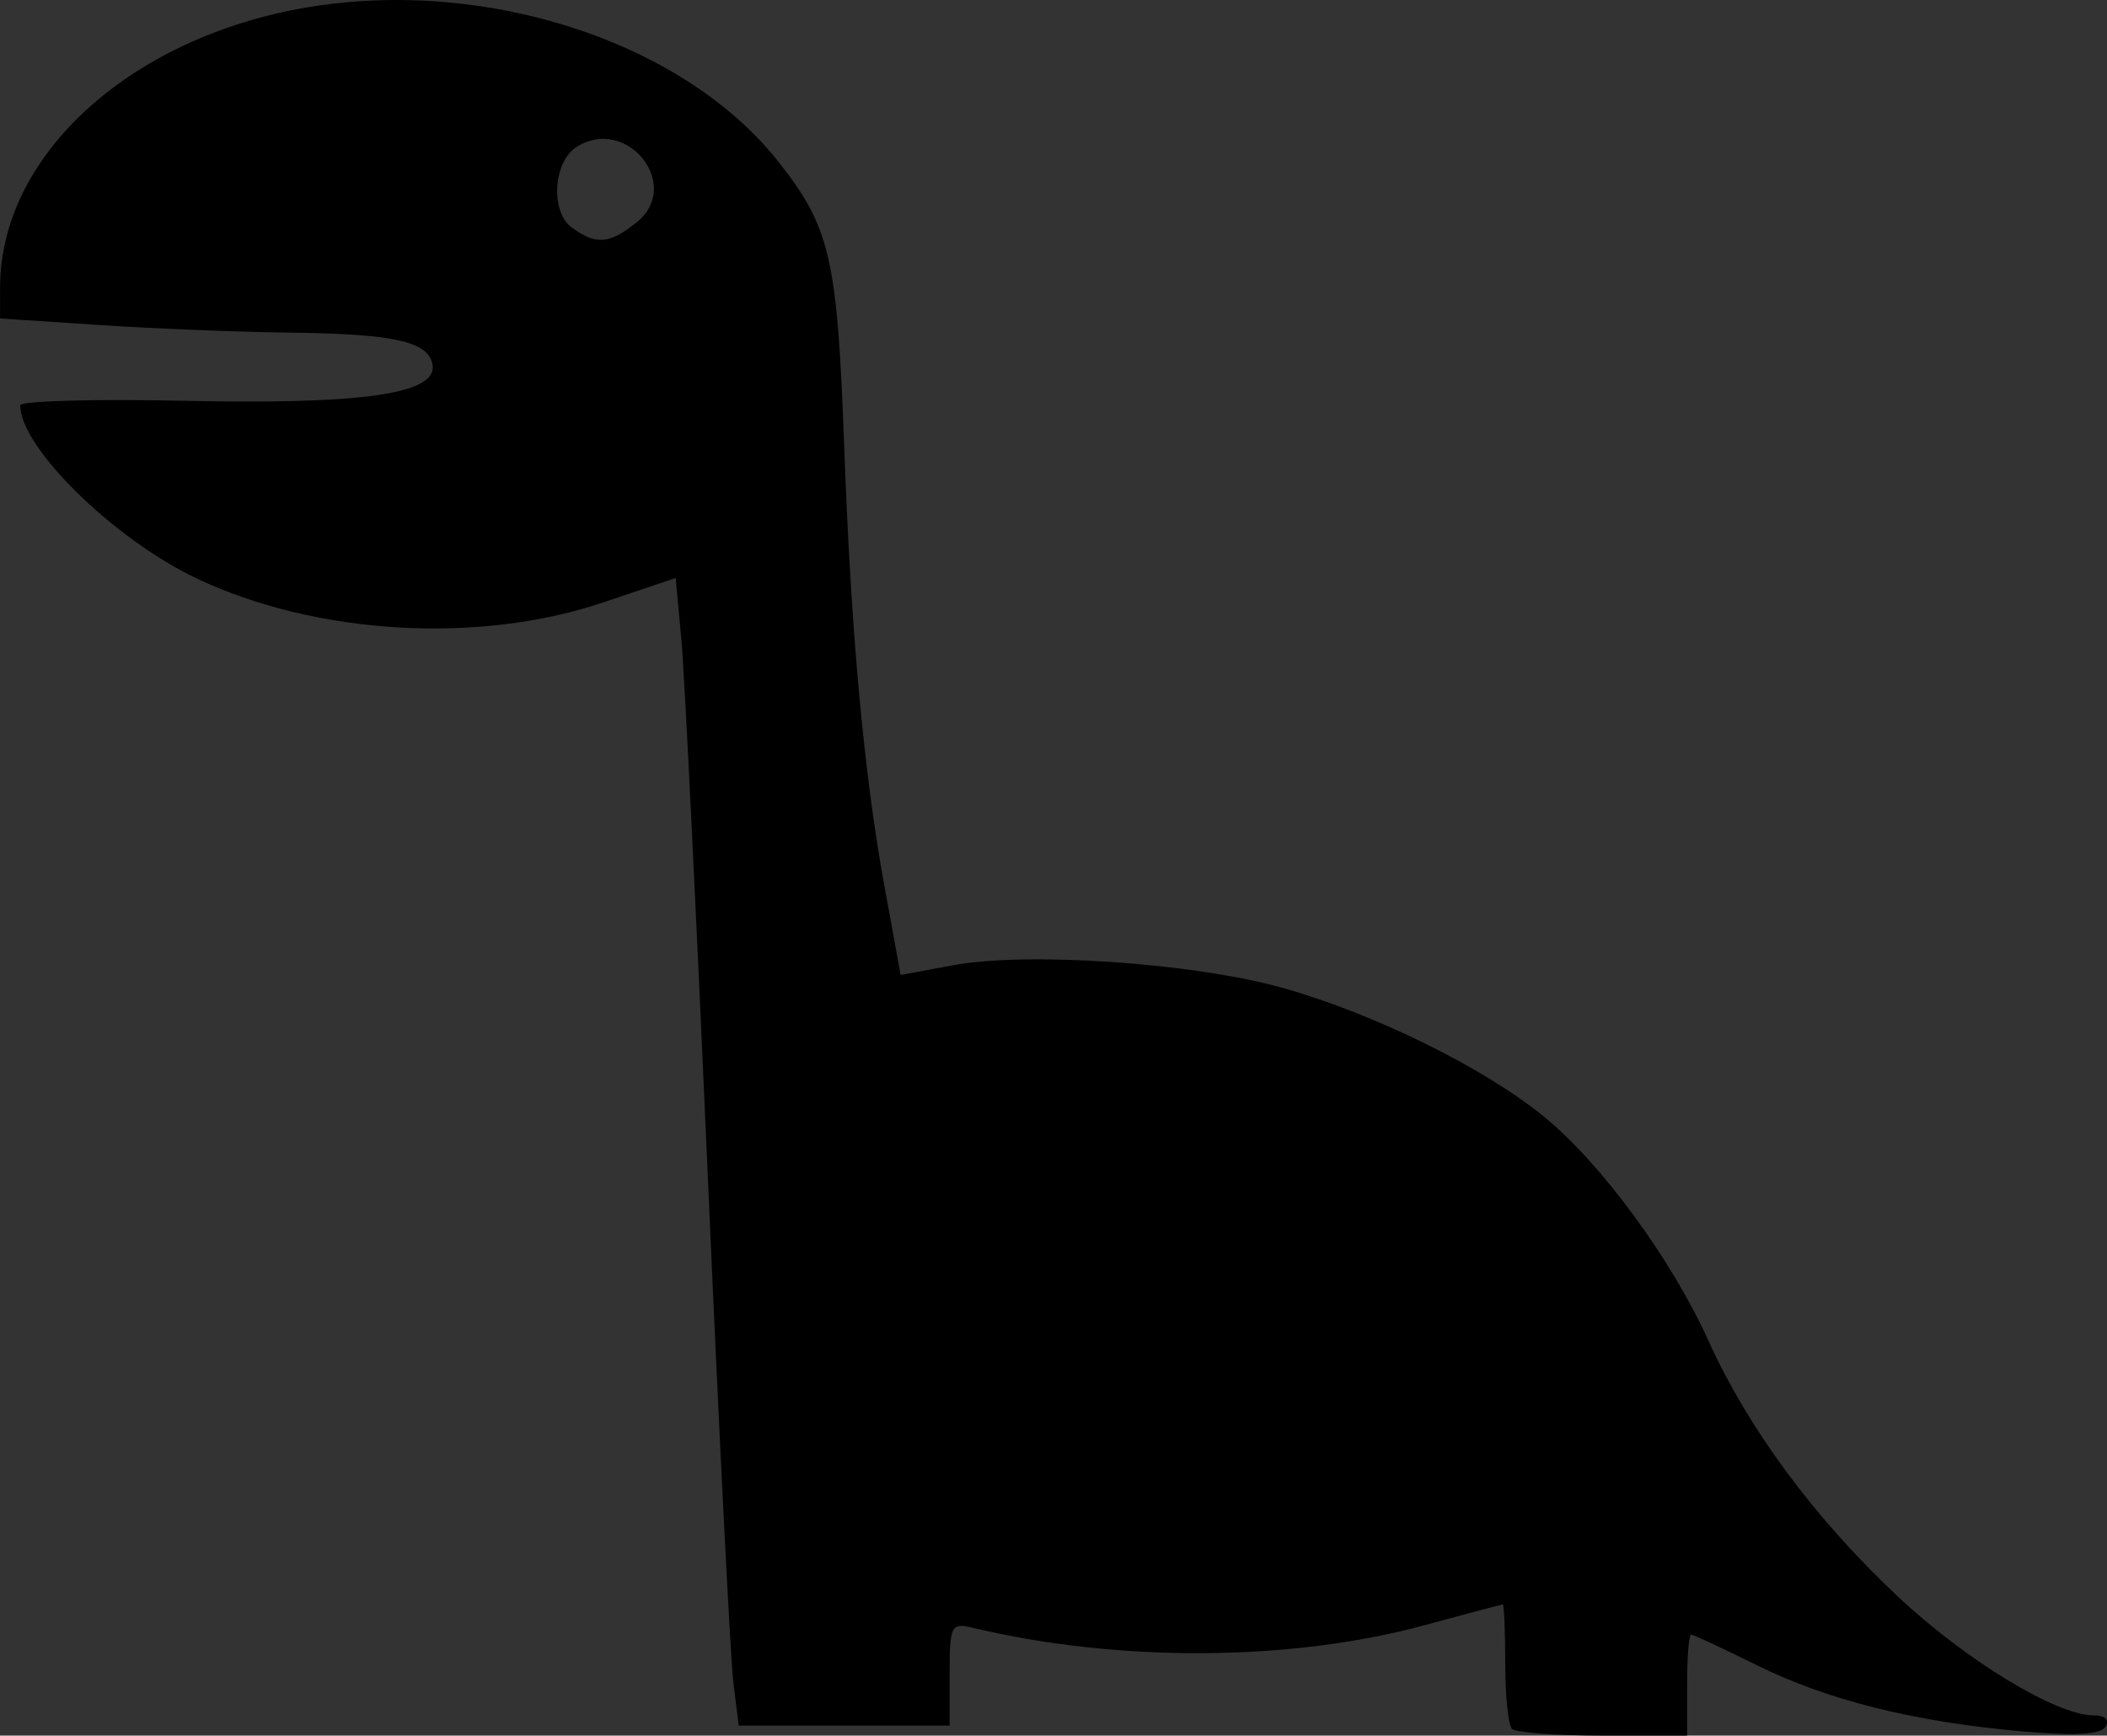 <?xml version="1.0" encoding="UTF-8" standalone="no"?>
<!-- Created with Inkscape (http://www.inkscape.org/) -->

<svg
   width="55.185mm"
   height="45.462mm"
   viewBox="0 0 55.185 45.462"
   version="1.1"
   id="svg5"
   xml:space="preserve"
   xmlns:inkscape="http://www.inkscape.org/namespaces/inkscape"
   xmlns:sodipodi="http://sodipodi.sourceforge.net/DTD/sodipodi-0.dtd"
   xmlns="http://www.w3.org/2000/svg"
   xmlns:svg="http://www.w3.org/2000/svg"><rect x="0" y="0" width="55.185" height="45.462" fill="#333333" stroke="none"/><sodipodi:namedview
     id="namedview7"
     pagecolor="#ffffff"
     bordercolor="#000000"
     borderopacity="0.25"
     inkscape:showpageshadow="2"
     inkscape:pageopacity="0.0"
     inkscape:pagecheckerboard="0"
     inkscape:deskcolor="#d1d1d1"
     inkscape:document-units="mm"
     showgrid="false" /><defs
     id="defs2" /><g
     inkscape:label="Layer 1"
     inkscape:groupmode="layer"
     id="layer1"
     transform="translate(-154.512,-214.195)"><g
       id="g2394"
       transform="matrix(0.282,0,0,0.282,19.017,194.929)"><g
         transform="translate(-388.047,-466.622)"
         style="display:inline"
         inkscape:label="Text"
         id="g50"><g
           aria-label="Dyno Robotics"
           transform="matrix(0.938,0,0,0.938,450.436,453.922)"
           style="font-style:normal;font-weight:normal;font-size:40px;line-height:1.25;font-family:sans-serif;letter-spacing:0px;word-spacing:0px;fill:#000000;fill-opacity:1;stroke:#000000;stroke-width:25;stroke-linecap:butt;stroke-linejoin:round;stroke-miterlimit:4;stroke-dasharray:none;stroke-opacity:1"
           id="flowRoot4765"><path
             d="m -369.653,133.904 q -9.173,0 -19.52,-1.28 V 53.797 q 7.04,-0.533 12.267,-0.853 5.227,-0.32 9.387,-0.32 10.667,0 18.133,2.347 7.573,2.24 12.373,7.147 4.8,4.907 7.04,12.587 2.24,7.68 2.24,18.453 0,10.88 -2.347,18.667 -2.347,7.68 -7.36,12.587 -5.013,4.907 -13.013,7.253 -7.893,2.24 -19.2,2.24 z m 5.76,-13.333 q 5.333,0 8.96,-1.387 3.733,-1.387 5.973,-4.587 2.24,-3.2 3.2,-8.427 1.067,-5.333 1.067,-13.12 0,-7.68 -1.067,-12.907 -0.96,-5.227 -3.307,-8.427 -2.347,-3.2 -6.187,-4.587 -3.84,-1.387 -9.493,-1.387 -4.053,0 -8.213,0.64 v 53.547 q 2.773,0.32 4.907,0.533 2.133,0.107 4.16,0.107 z"
             style="font-style:normal;font-variant:normal;font-weight:bold;font-stretch:normal;font-size:106.667px;line-height:75.7px;font-family:'Encode Sans Condensed';-inkscape-font-specification:'Encode Sans Condensed, Bold';stroke:#000000;stroke-width:25;stroke-linecap:butt;stroke-linejoin:round;stroke-miterlimit:4;stroke-dasharray:none;stroke-opacity:1"
             id="path4815" /><path
             d="m -309.517,153.104 v -0.96 l 6.933,-19.947 -20.907,-55.893 V 74.917 h 16.64 l 10.133,32.747 1.92,8.533 h 0.96 l 1.92,-8.533 10.24,-32.747 h 16.533 v 1.387 l -28.693,79.68 z"
             style="font-style:normal;font-variant:normal;font-weight:bold;font-stretch:normal;font-size:106.667px;line-height:75.7px;font-family:'Encode Sans Condensed';-inkscape-font-specification:'Encode Sans Condensed, Bold';stroke:#000000;stroke-width:25;stroke-linecap:butt;stroke-linejoin:round;stroke-miterlimit:4;stroke-dasharray:none;stroke-opacity:1"
             id="path4817" /><path
             d="m -258.99,74.917 h 13.547 l 0.96,6.293 h 0.533 q 3.52,-2.027 6.293,-3.413 2.773,-1.493 5.12,-2.347 2.453,-0.853 4.587,-1.173 2.24,-0.427 4.48,-0.427 6.72,0 10.347,4.053 3.627,4.053 3.627,11.52 v 43.093 h -16.107 V 94.864 q 0,-4.053 -1.493,-5.76 -1.387,-1.707 -4.16,-1.707 -2.453,0 -5.547,1.067 -2.987,0.96 -6.08,2.667 V 132.517 H -258.99 Z"
             style="font-style:normal;font-variant:normal;font-weight:bold;font-stretch:normal;font-size:106.667px;line-height:75.7px;font-family:'Encode Sans Condensed';-inkscape-font-specification:'Encode Sans Condensed, Bold';stroke:#000000;stroke-width:25;stroke-linecap:butt;stroke-linejoin:round;stroke-miterlimit:4;stroke-dasharray:none;stroke-opacity:1"
             id="path4819" /><path
             d="m -173.837,133.584 q -13.12,0 -19.947,-7.573 -6.827,-7.573 -6.827,-22.293 0,-14.72 6.827,-22.293 6.827,-7.573 19.947,-7.573 13.227,0 19.947,7.573 6.827,7.573 6.827,22.293 0,14.72 -6.827,22.293 -6.72,7.573 -19.947,7.573 z m 0,-12.373 q 2.987,0 5.013,-0.853 2.027,-0.853 3.307,-2.773 1.28,-2.027 1.813,-5.333 0.533,-3.413 0.533,-8.533 0,-5.12 -0.533,-8.427 -0.533,-3.413 -1.813,-5.333 -1.28,-2.027 -3.307,-2.88 -2.027,-0.853 -5.013,-0.853 -2.987,0 -5.013,0.853 -2.027,0.853 -3.307,2.88 -1.173,1.92 -1.707,5.333 -0.533,3.307 -0.533,8.427 0,5.12 0.533,8.533 0.533,3.307 1.707,5.333 1.28,1.92 3.307,2.773 2.027,0.853 5.013,0.853 z"
             style="font-style:normal;font-variant:normal;font-weight:bold;font-stretch:normal;font-size:106.667px;line-height:75.7px;font-family:'Encode Sans Condensed';-inkscape-font-specification:'Encode Sans Condensed, Bold';stroke:#000000;stroke-width:25;stroke-linecap:butt;stroke-linejoin:round;stroke-miterlimit:4;stroke-dasharray:none;stroke-opacity:1"
             id="path4821" /><path
             d="m -364.512,191.601 q -1.248,0.096 -2.496,0.192 -1.248,0 -2.592,0 -0.384,0 -1.152,0 -0.672,0 -1.536,0 -0.864,0 -1.632,0 -0.768,-0.096 -1.152,-0.096 v 24.384 h -14.784 v -70.56 q 4.512,-0.768 9.216,-1.056 4.704,-0.384 9.504,-0.384 16.992,0 24.672,5.76 7.68,5.664 7.68,18.336 0,15.552 -12.672,20.832 l 14.88,27.072 h -15.84 z m -4.128,-11.232 q 4.128,0 6.912,-0.672 2.784,-0.672 4.512,-2.112 1.728,-1.44 2.496,-3.744 0.768,-2.304 0.768,-5.664 0,-3.36 -0.768,-5.664 -0.768,-2.4 -2.496,-3.84 -1.728,-1.44 -4.512,-2.016 -2.784,-0.672 -6.816,-0.672 -1.344,0 -3.264,0.192 -1.824,0.192 -3.264,0.384 v 23.328 q 1.344,0.192 3.072,0.384 1.728,0.096 3.36,0.096 z"
             style="font-style:normal;font-variant:normal;font-weight:bold;font-stretch:normal;font-size:96px;line-height:75.7px;font-family:'Encode Sans Condensed';-inkscape-font-specification:'Encode Sans Condensed, Bold';stroke:#000000;stroke-width:25;stroke-linecap:butt;stroke-linejoin:round;stroke-miterlimit:4;stroke-dasharray:none;stroke-opacity:1"
             id="path4823" /><path
             d="m -309.303,217.041 q -11.808,0 -17.952,-6.816 -6.144,-6.816 -6.144,-20.064 0,-13.248 6.144,-20.064 6.144,-6.816 17.952,-6.816 11.904,0 17.952,6.816 6.144,6.816 6.144,20.064 0,13.248 -6.144,20.064 -6.048,6.816 -17.952,6.816 z m 0,-11.136 q 2.688,0 4.512,-0.768 1.824,-0.768 2.976,-2.496 1.152,-1.824 1.632,-4.8 0.48,-3.072 0.48,-7.68 0,-4.608 -0.48,-7.584 -0.48,-3.072 -1.632,-4.8 -1.152,-1.824 -2.976,-2.592 -1.824,-0.768 -4.512,-0.768 -2.688,0 -4.512,0.768 -1.824,0.768 -2.976,2.592 -1.056,1.728 -1.536,4.8 -0.48,2.976 -0.48,7.584 0,4.608 0.48,7.68 0.48,2.976 1.536,4.8 1.152,1.728 2.976,2.496 1.824,0.768 4.512,0.768 z"
             style="font-style:normal;font-variant:normal;font-weight:bold;font-stretch:normal;font-size:96px;line-height:75.7px;font-family:'Encode Sans Condensed';-inkscape-font-specification:'Encode Sans Condensed, Bold';stroke:#000000;stroke-width:25;stroke-linecap:butt;stroke-linejoin:round;stroke-miterlimit:4;stroke-dasharray:none;stroke-opacity:1"
             id="path4825" /><path
             d="m -256.171,217.041 q -4.416,0 -9.408,-0.864 -4.992,-0.768 -11.52,-2.592 v -75.072 h 14.496 v 31.008 q 4.8,-6.144 13.824,-6.144 18.336,0 18.336,25.248 0,6.432 -1.536,11.616 -1.44,5.184 -4.608,8.928 -3.168,3.648 -8.064,5.76 -4.8,2.016 -11.52,2.112 z m 0.192,-9.792 q 2.976,0 5.088,-0.768 2.112,-0.864 3.36,-2.88 1.248,-2.016 1.824,-5.28 0.576,-3.264 0.576,-8.16 0,-4.704 -0.48,-7.776 -0.384,-3.168 -1.44,-4.992 -0.96,-1.92 -2.592,-2.688 -1.632,-0.768 -4.032,-0.768 -4.32,0 -6.624,3.168 -2.304,3.072 -2.304,10.944 v 18.24 q 1.344,0.48 2.976,0.768 1.728,0.192 3.648,0.192 z"
             style="font-style:normal;font-variant:normal;font-weight:bold;font-stretch:normal;font-size:96px;line-height:75.7px;font-family:'Encode Sans Condensed';-inkscape-font-specification:'Encode Sans Condensed, Bold';stroke:#000000;stroke-width:25;stroke-linecap:butt;stroke-linejoin:round;stroke-miterlimit:4;stroke-dasharray:none;stroke-opacity:1"
             id="path4827" /><path
             d="m -200.365,217.041 q -11.808,0 -17.952,-6.816 -6.144,-6.816 -6.144,-20.064 0,-13.248 6.144,-20.064 6.144,-6.816 17.952,-6.816 11.904,0 17.952,6.816 6.144,6.816 6.144,20.064 0,13.248 -6.144,20.064 -6.048,6.816 -17.952,6.816 z m 0,-11.136 q 2.688,0 4.512,-0.768 1.824,-0.768 2.976,-2.496 1.152,-1.824 1.632,-4.8 0.48,-3.072 0.48,-7.68 0,-4.608 -0.48,-7.584 -0.48,-3.072 -1.632,-4.8 -1.152,-1.824 -2.976,-2.592 -1.824,-0.768 -4.512,-0.768 -2.688,0 -4.512,0.768 -1.824,0.768 -2.976,2.592 -1.056,1.728 -1.536,4.8 -0.48,2.976 -0.48,7.584 0,4.608 0.48,7.68 0.48,2.976 1.536,4.8 1.152,1.728 2.976,2.496 1.824,0.768 4.512,0.768 z"
             style="font-style:normal;font-variant:normal;font-weight:bold;font-stretch:normal;font-size:96px;line-height:75.7px;font-family:'Encode Sans Condensed';-inkscape-font-specification:'Encode Sans Condensed, Bold';stroke:#000000;stroke-width:25;stroke-linecap:butt;stroke-linejoin:round;stroke-miterlimit:4;stroke-dasharray:none;stroke-opacity:1"
             id="path4829" /><path
             d="m -147.321,216.849 q -8.352,0 -12.576,-3.84 -4.128,-3.936 -4.128,-11.424 v -25.152 h -8.352 v -12.192 h 9.12 l 2.016,-14.688 11.52,-1.344 v 16.032 h 11.52 v 12.192 h -11.424 v 21.792 q 0,4.224 1.536,5.952 1.536,1.728 4.8,1.728 2.4,0 5.184,-0.864 v 10.752 q -4.224,1.056 -9.216,1.056 z"
             style="font-style:normal;font-variant:normal;font-weight:bold;font-stretch:normal;font-size:96px;line-height:75.7px;font-family:'Encode Sans Condensed';-inkscape-font-specification:'Encode Sans Condensed, Bold';stroke:#000000;stroke-width:25;stroke-linecap:butt;stroke-linejoin:round;stroke-miterlimit:4;stroke-dasharray:none;stroke-opacity:1"
             id="path4831" /><path
             d="m -123.645,156.369 q -4.32,0 -6.24,-1.824 -1.824,-1.92 -1.824,-6.048 0,-4.128 1.824,-5.952 1.92,-1.92 6.24,-1.92 4.32,0 6.144,1.92 1.92,1.92 1.92,5.952 0,4.032 -1.92,5.952 -1.824,1.92 -6.144,1.92 z m -7.296,7.872 h 14.496 v 51.84 h -14.496 z"
             style="font-style:normal;font-variant:normal;font-weight:bold;font-stretch:normal;font-size:96px;line-height:75.7px;font-family:'Encode Sans Condensed';-inkscape-font-specification:'Encode Sans Condensed, Bold';stroke:#000000;stroke-width:25;stroke-linecap:butt;stroke-linejoin:round;stroke-miterlimit:4;stroke-dasharray:none;stroke-opacity:1"
             id="path4833" /><path
             d="m -83.059,216.945 q -12.576,0 -18.816,-6.432 -6.24,-6.528 -6.24,-20.352 0,-13.728 6.24,-20.256 6.24,-6.528 18.816,-6.528 3.072,0 6.048,0.384 3.072,0.288 5.568,1.056 v 11.424 q -2.784,-0.48 -5.376,-0.768 -2.496,-0.288 -4.704,-0.288 -6.432,0 -9.216,3.456 -2.688,3.36 -2.688,11.424 0,8.064 2.688,11.616 2.784,3.552 9.12,3.552 2.784,0 5.184,-0.192 2.4,-0.288 4.992,-0.864 v 11.232 q -2.208,0.768 -5.376,1.152 -3.072,0.384 -6.24,0.384 z"
             style="font-style:normal;font-variant:normal;font-weight:bold;font-stretch:normal;font-size:96px;line-height:75.7px;font-family:'Encode Sans Condensed';-inkscape-font-specification:'Encode Sans Condensed, Bold';stroke:#000000;stroke-width:25;stroke-linecap:butt;stroke-linejoin:round;stroke-miterlimit:4;stroke-dasharray:none;stroke-opacity:1"
             id="path4835" /><path
             d="m -47.994,217.041 q -3.84,0 -8.16,-0.672 -4.224,-0.576 -8.64,-1.728 v -10.56 q 3.936,1.152 8.16,1.92 4.32,0.672 8.16,0.672 7.488,0 7.488,-5.088 0,-2.496 -1.728,-3.744 -1.728,-1.344 -5.376,-2.016 -2.592,-0.384 -5.472,-0.96 -2.88,-0.576 -5.376,-2.112 -2.4,-1.632 -4.032,-4.704 -1.632,-3.072 -1.632,-8.352 0,-7.776 4.992,-12.096 4.992,-4.416 14.016,-4.416 3.456,0 7.296,0.48 3.936,0.48 8.736,1.44 l -0.096,10.752 q -4.8,-1.056 -7.872,-1.44 -3.072,-0.48 -5.568,-0.48 -3.936,0 -5.952,1.344 -1.92,1.344 -1.92,3.84 0,2.784 1.92,3.936 2.016,1.056 5.568,1.728 3.072,0.48 5.952,1.344 2.976,0.864 5.28,2.592 2.304,1.728 3.648,4.608 1.44,2.784 1.44,7.2 0,7.968 -5.376,12.288 -5.376,4.224 -15.456,4.224 z"
             style="font-style:normal;font-variant:normal;font-weight:bold;font-stretch:normal;font-size:96px;line-height:75.7px;font-family:'Encode Sans Condensed';-inkscape-font-specification:'Encode Sans Condensed, Bold';stroke:#000000;stroke-width:25;stroke-linecap:butt;stroke-linejoin:round;stroke-miterlimit:4;stroke-dasharray:none;stroke-opacity:1"
             id="path4837" /></g><path
           style="fill:#000000;fill-opacity:1;stroke:none;stroke-width:0.938px;stroke-linecap:butt;stroke-linejoin:miter;stroke-opacity:1"
           d="m 90.534,512.653 0.5,135.956 319.397,2.999 -3.999,-37.488 -100.468,-1 -9.497,-39.987 9.497,-17.494 -12.996,-24.492 -24.492,9.497 -109.965,-1.5 -29.99,-18.494 -16.995,-11.996 z"
           id="path4769"
           inkscape:connector-curvature="0" /><g
           aria-label="Dyno Robotics"
           transform="matrix(0.938,0,0,0.938,450.436,453.922)"
           style="font-style:normal;font-weight:normal;font-size:40px;line-height:1.25;font-family:sans-serif;letter-spacing:0px;word-spacing:0px;fill:#ffffff;fill-opacity:1;stroke:none"
           id="flowRoot48"><path
             d="m -369.653,133.904 q -9.173,0 -19.52,-1.28 V 53.797 q 7.04,-0.533 12.267,-0.853 5.227,-0.32 9.387,-0.32 10.667,0 18.133,2.347 7.573,2.24 12.373,7.147 4.8,4.907 7.04,12.587 2.24,7.68 2.24,18.453 0,10.88 -2.347,18.667 -2.347,7.68 -7.36,12.587 -5.013,4.907 -13.013,7.253 -7.893,2.24 -19.2,2.24 z m 5.76,-13.333 q 5.333,0 8.96,-1.387 3.733,-1.387 5.973,-4.587 2.24,-3.2 3.2,-8.427 1.067,-5.333 1.067,-13.12 0,-7.68 -1.067,-12.907 -0.96,-5.227 -3.307,-8.427 -2.347,-3.2 -6.187,-4.587 -3.84,-1.387 -9.493,-1.387 -4.053,0 -8.213,0.64 v 53.547 q 2.773,0.32 4.907,0.533 2.133,0.107 4.16,0.107 z"
             style="font-style:normal;font-variant:normal;font-weight:bold;font-stretch:normal;font-size:106.667px;line-height:75.7px;font-family:'Encode Sans Condensed';-inkscape-font-specification:'Encode Sans Condensed, Bold';fill:#ffffff;fill-opacity:1"
             id="path4790" /><path
             d="m -309.517,153.104 v -0.96 l 6.933,-19.947 -20.907,-55.893 V 74.917 h 16.64 l 10.133,32.747 1.92,8.533 h 0.96 l 1.92,-8.533 10.24,-32.747 h 16.533 v 1.387 l -28.693,79.68 z"
             style="font-style:normal;font-variant:normal;font-weight:bold;font-stretch:normal;font-size:106.667px;line-height:75.7px;font-family:'Encode Sans Condensed';-inkscape-font-specification:'Encode Sans Condensed, Bold';fill:#ffffff;fill-opacity:1"
             id="path4792" /><path
             d="m -258.99,74.917 h 13.547 l 0.96,6.293 h 0.533 q 3.52,-2.027 6.293,-3.413 2.773,-1.493 5.12,-2.347 2.453,-0.853 4.587,-1.173 2.24,-0.427 4.48,-0.427 6.72,0 10.347,4.053 3.627,4.053 3.627,11.52 v 43.093 h -16.107 V 94.864 q 0,-4.053 -1.493,-5.76 -1.387,-1.707 -4.16,-1.707 -2.453,0 -5.547,1.067 -2.987,0.96 -6.08,2.667 V 132.517 H -258.99 Z"
             style="font-style:normal;font-variant:normal;font-weight:bold;font-stretch:normal;font-size:106.667px;line-height:75.7px;font-family:'Encode Sans Condensed';-inkscape-font-specification:'Encode Sans Condensed, Bold';fill:#ffffff;fill-opacity:1"
             id="path4794" /><path
             d="m -173.837,133.584 q -13.12,0 -19.947,-7.573 -6.827,-7.573 -6.827,-22.293 0,-14.72 6.827,-22.293 6.827,-7.573 19.947,-7.573 13.227,0 19.947,7.573 6.827,7.573 6.827,22.293 0,14.72 -6.827,22.293 -6.72,7.573 -19.947,7.573 z m 0,-12.373 q 2.987,0 5.013,-0.853 2.027,-0.853 3.307,-2.773 1.28,-2.027 1.813,-5.333 0.533,-3.413 0.533,-8.533 0,-5.12 -0.533,-8.427 -0.533,-3.413 -1.813,-5.333 -1.28,-2.027 -3.307,-2.88 -2.027,-0.853 -5.013,-0.853 -2.987,0 -5.013,0.853 -2.027,0.853 -3.307,2.88 -1.173,1.92 -1.707,5.333 -0.533,3.307 -0.533,8.427 0,5.12 0.533,8.533 0.533,3.307 1.707,5.333 1.28,1.92 3.307,2.773 2.027,0.853 5.013,0.853 z"
             style="font-style:normal;font-variant:normal;font-weight:bold;font-stretch:normal;font-size:106.667px;line-height:75.7px;font-family:'Encode Sans Condensed';-inkscape-font-specification:'Encode Sans Condensed, Bold';fill:#ffffff;fill-opacity:1"
             id="path4796" /><path
             d="m -364.512,191.601 q -1.248,0.096 -2.496,0.192 -1.248,0 -2.592,0 -0.384,0 -1.152,0 -0.672,0 -1.536,0 -0.864,0 -1.632,0 -0.768,-0.096 -1.152,-0.096 v 24.384 h -14.784 v -70.56 q 4.512,-0.768 9.216,-1.056 4.704,-0.384 9.504,-0.384 16.992,0 24.672,5.76 7.68,5.664 7.68,18.336 0,15.552 -12.672,20.832 l 14.88,27.072 h -15.84 z m -4.128,-11.232 q 4.128,0 6.912,-0.672 2.784,-0.672 4.512,-2.112 1.728,-1.44 2.496,-3.744 0.768,-2.304 0.768,-5.664 0,-3.36 -0.768,-5.664 -0.768,-2.4 -2.496,-3.84 -1.728,-1.44 -4.512,-2.016 -2.784,-0.672 -6.816,-0.672 -1.344,0 -3.264,0.192 -1.824,0.192 -3.264,0.384 v 23.328 q 1.344,0.192 3.072,0.384 1.728,0.096 3.36,0.096 z"
             style="font-style:normal;font-variant:normal;font-weight:bold;font-stretch:normal;font-size:96px;line-height:75.7px;font-family:'Encode Sans Condensed';-inkscape-font-specification:'Encode Sans Condensed, Bold';fill:#ffffff;fill-opacity:1"
             id="path4798" /><path
             d="m -309.303,217.041 q -11.808,0 -17.952,-6.816 -6.144,-6.816 -6.144,-20.064 0,-13.248 6.144,-20.064 6.144,-6.816 17.952,-6.816 11.904,0 17.952,6.816 6.144,6.816 6.144,20.064 0,13.248 -6.144,20.064 -6.048,6.816 -17.952,6.816 z m 0,-11.136 q 2.688,0 4.512,-0.768 1.824,-0.768 2.976,-2.496 1.152,-1.824 1.632,-4.8 0.48,-3.072 0.48,-7.68 0,-4.608 -0.48,-7.584 -0.48,-3.072 -1.632,-4.8 -1.152,-1.824 -2.976,-2.592 -1.824,-0.768 -4.512,-0.768 -2.688,0 -4.512,0.768 -1.824,0.768 -2.976,2.592 -1.056,1.728 -1.536,4.8 -0.48,2.976 -0.48,7.584 0,4.608 0.48,7.68 0.48,2.976 1.536,4.8 1.152,1.728 2.976,2.496 1.824,0.768 4.512,0.768 z"
             style="font-style:normal;font-variant:normal;font-weight:bold;font-stretch:normal;font-size:96px;line-height:75.7px;font-family:'Encode Sans Condensed';-inkscape-font-specification:'Encode Sans Condensed, Bold';fill:#ffffff;fill-opacity:1"
             id="path4800" /><path
             d="m -256.171,217.041 q -4.416,0 -9.408,-0.864 -4.992,-0.768 -11.52,-2.592 v -75.072 h 14.496 v 31.008 q 4.8,-6.144 13.824,-6.144 18.336,0 18.336,25.248 0,6.432 -1.536,11.616 -1.44,5.184 -4.608,8.928 -3.168,3.648 -8.064,5.76 -4.8,2.016 -11.52,2.112 z m 0.192,-9.792 q 2.976,0 5.088,-0.768 2.112,-0.864 3.36,-2.88 1.248,-2.016 1.824,-5.28 0.576,-3.264 0.576,-8.16 0,-4.704 -0.48,-7.776 -0.384,-3.168 -1.44,-4.992 -0.96,-1.92 -2.592,-2.688 -1.632,-0.768 -4.032,-0.768 -4.32,0 -6.624,3.168 -2.304,3.072 -2.304,10.944 v 18.24 q 1.344,0.48 2.976,0.768 1.728,0.192 3.648,0.192 z"
             style="font-style:normal;font-variant:normal;font-weight:bold;font-stretch:normal;font-size:96px;line-height:75.7px;font-family:'Encode Sans Condensed';-inkscape-font-specification:'Encode Sans Condensed, Bold';fill:#ffffff;fill-opacity:1"
             id="path4802" /><path
             d="m -200.365,217.041 q -11.808,0 -17.952,-6.816 -6.144,-6.816 -6.144,-20.064 0,-13.248 6.144,-20.064 6.144,-6.816 17.952,-6.816 11.904,0 17.952,6.816 6.144,6.816 6.144,20.064 0,13.248 -6.144,20.064 -6.048,6.816 -17.952,6.816 z m 0,-11.136 q 2.688,0 4.512,-0.768 1.824,-0.768 2.976,-2.496 1.152,-1.824 1.632,-4.8 0.48,-3.072 0.48,-7.68 0,-4.608 -0.48,-7.584 -0.48,-3.072 -1.632,-4.8 -1.152,-1.824 -2.976,-2.592 -1.824,-0.768 -4.512,-0.768 -2.688,0 -4.512,0.768 -1.824,0.768 -2.976,2.592 -1.056,1.728 -1.536,4.8 -0.48,2.976 -0.48,7.584 0,4.608 0.48,7.68 0.48,2.976 1.536,4.8 1.152,1.728 2.976,2.496 1.824,0.768 4.512,0.768 z"
             style="font-style:normal;font-variant:normal;font-weight:bold;font-stretch:normal;font-size:96px;line-height:75.7px;font-family:'Encode Sans Condensed';-inkscape-font-specification:'Encode Sans Condensed, Bold';fill:#ffffff;fill-opacity:1"
             id="path4804" /><path
             d="m -147.321,216.849 q -8.352,0 -12.576,-3.84 -4.128,-3.936 -4.128,-11.424 v -25.152 h -8.352 v -12.192 h 9.12 l 2.016,-14.688 11.52,-1.344 v 16.032 h 11.52 v 12.192 h -11.424 v 21.792 q 0,4.224 1.536,5.952 1.536,1.728 4.8,1.728 2.4,0 5.184,-0.864 v 10.752 q -4.224,1.056 -9.216,1.056 z"
             style="font-style:normal;font-variant:normal;font-weight:bold;font-stretch:normal;font-size:96px;line-height:75.7px;font-family:'Encode Sans Condensed';-inkscape-font-specification:'Encode Sans Condensed, Bold';fill:#ffffff;fill-opacity:1"
             id="path4806" /><path
             d="m -123.645,156.369 q -4.32,0 -6.24,-1.824 -1.824,-1.92 -1.824,-6.048 0,-4.128 1.824,-5.952 1.92,-1.92 6.24,-1.92 4.32,0 6.144,1.92 1.92,1.92 1.92,5.952 0,4.032 -1.92,5.952 -1.824,1.92 -6.144,1.92 z m -7.296,7.872 h 14.496 v 51.84 h -14.496 z"
             style="font-style:normal;font-variant:normal;font-weight:bold;font-stretch:normal;font-size:96px;line-height:75.7px;font-family:'Encode Sans Condensed';-inkscape-font-specification:'Encode Sans Condensed, Bold';fill:#ffffff;fill-opacity:1"
             id="path4808" /><path
             d="m -83.059,216.945 q -12.576,0 -18.816,-6.432 -6.24,-6.528 -6.24,-20.352 0,-13.728 6.24,-20.256 6.24,-6.528 18.816,-6.528 3.072,0 6.048,0.384 3.072,0.288 5.568,1.056 v 11.424 q -2.784,-0.48 -5.376,-0.768 -2.496,-0.288 -4.704,-0.288 -6.432,0 -9.216,3.456 -2.688,3.36 -2.688,11.424 0,8.064 2.688,11.616 2.784,3.552 9.12,3.552 2.784,0 5.184,-0.192 2.4,-0.288 4.992,-0.864 v 11.232 q -2.208,0.768 -5.376,1.152 -3.072,0.384 -6.24,0.384 z"
             style="font-style:normal;font-variant:normal;font-weight:bold;font-stretch:normal;font-size:96px;line-height:75.7px;font-family:'Encode Sans Condensed';-inkscape-font-specification:'Encode Sans Condensed, Bold';fill:#ffffff;fill-opacity:1"
             id="path4810" /><path
             d="m -47.994,217.041 q -3.84,0 -8.16,-0.672 -4.224,-0.576 -8.64,-1.728 v -10.56 q 3.936,1.152 8.16,1.92 4.32,0.672 8.16,0.672 7.488,0 7.488,-5.088 0,-2.496 -1.728,-3.744 -1.728,-1.344 -5.376,-2.016 -2.592,-0.384 -5.472,-0.96 -2.88,-0.576 -5.376,-2.112 -2.4,-1.632 -4.032,-4.704 -1.632,-3.072 -1.632,-8.352 0,-7.776 4.992,-12.096 4.992,-4.416 14.016,-4.416 3.456,0 7.296,0.48 3.936,0.48 8.736,1.44 l -0.096,10.752 q -4.8,-1.056 -7.872,-1.44 -3.072,-0.48 -5.568,-0.48 -3.936,0 -5.952,1.344 -1.92,1.344 -1.92,3.84 0,2.784 1.92,3.936 2.016,1.056 5.568,1.728 3.072,0.48 5.952,1.344 2.976,0.864 5.28,2.592 2.304,1.728 3.648,4.608 1.44,2.784 1.44,7.2 0,7.968 -5.376,12.288 -5.376,4.224 -15.456,4.224 z"
             style="font-style:normal;font-variant:normal;font-weight:bold;font-stretch:normal;font-size:96px;line-height:75.7px;font-family:'Encode Sans Condensed';-inkscape-font-specification:'Encode Sans Condensed, Bold';fill:#ffffff;fill-opacity:1"
             id="path4812" /></g></g><g
         inkscape:label="Dino"
         id="layer1-3"
         style="display:inline"
         transform="translate(-155.106,-521.207)"><path
           style="color:#000000;font-style:normal;font-variant:normal;font-weight:normal;font-stretch:normal;font-size:medium;line-height:normal;font-family:sans-serif;font-variant-ligatures:normal;font-variant-position:normal;font-variant-caps:normal;font-variant-numeric:normal;font-variant-alternates:normal;font-feature-settings:normal;text-indent:0;text-align:start;text-decoration:none;text-decoration-line:none;text-decoration-style:solid;text-decoration-color:#000000;letter-spacing:normal;word-spacing:normal;text-transform:none;writing-mode:lr-tb;direction:ltr;text-orientation:mixed;dominant-baseline:auto;baseline-shift:baseline;text-anchor:start;white-space:normal;shape-padding:0;clip-rule:nonzero;display:inline;overflow:visible;visibility:visible;opacity:1;isolation:auto;mix-blend-mode:normal;color-interpolation:sRGB;color-interpolation-filters:linearRGB;solid-color:#000000;solid-opacity:1;vector-effect:none;fill-opacity:1;fill-rule:nonzero;stroke:#000000;stroke-width:23.438;stroke-linecap:butt;stroke-linejoin:round;stroke-miterlimit:4;stroke-dasharray:none;stroke-dashoffset:0;stroke-opacity:1;color-rendering:auto;image-rendering:auto;shape-rendering:auto;text-rendering:auto;enable-background:accumulate"
           d="m 686.363,368.566 c -8.895,0.026 -17.094,2.27 -23.381,6.138 -7.185,4.421 -11.878,10.979 -12.218,18.763 -0.055,1.262 -0.181,2.179 0.029,2.875 0.105,0.348 0.309,0.64 0.635,0.844 0.327,0.204 0.766,0.326 1.361,0.394 1.986,0.227 0.015,0.003 26.368,0.845 3.669,0.117 6.26,0.293 7.93,0.729 0.835,0.218 1.436,0.501 1.833,0.858 0.397,0.357 0.599,0.785 0.646,1.352 0.035,0.418 -0.258,0.841 -0.925,1.258 -0.667,0.417 -1.681,0.801 -2.969,1.118 -2.575,0.633 -6.242,1.005 -10.467,0.956 -11.575,-0.135 -17.102,-0.553 -19.751,-0.803 -1.325,-0.125 -1.911,-0.212 -2.241,-0.195 -0.083,0.004 -0.155,0.014 -0.225,0.046 -0.069,0.032 -0.129,0.096 -0.158,0.16 -0.058,0.128 -0.043,0.224 -0.057,0.346 -0.116,1.018 0.358,2.325 1.017,3.591 0.658,1.266 1.51,2.483 2.199,3.269 1.366,1.558 3.031,2.988 4.637,4.367 6.462,5.544 15.387,8.681 25.747,9.389 9.336,0.638 17.951,-1.421 24.815,-5.184 l 4.928,102.792 19.504,0.052 -0.245,-9.476 c 1.967,0.558 4.351,1.099 7.643,1.757 12.208,2.441 24.982,1.519 34.95,-1.84 0.135,-0.045 0.24,-0.112 0.374,-0.158 2.279,-0.344 4.415,-0.834 6.457,-1.437 v 11.411 h 16.483 v -8.892 c 3.706,2.264 7.492,4.215 11.093,5.418 8.159,2.728 16.236,3.581 21.456,3.625 2.61,0.022 4.492,-0.151 5.363,-0.414 0.218,-0.066 0.375,-0.126 0.488,-0.241 0.056,-0.058 0.104,-0.146 0.096,-0.243 -0.008,-0.097 -0.065,-0.173 -0.127,-0.227 -0.124,-0.107 -0.297,-0.174 -0.551,-0.247 -0.253,-0.072 -0.586,-0.14 -1.004,-0.204 -8.022,-1.227 -16.26,-7.712 -22.889,-15.043 -6.629,-7.331 -11.654,-15.514 -13.283,-20.036 -0.162,-0.45 -0.39,-0.663 -0.564,-1.072 -0.571,-1.395 -1.3,-2.76 -2.173,-4.118 -0.299,-0.613 -0.567,-1.227 -0.995,-1.834 -2.318,-3.294 -4.704,-7.088 -8.415,-10.288 -7.401,-6.383 -18.074,-11.544 -30.278,-13.984 -10.418,-2.083 -20.156,-1.734 -28.182,0.359 -4.526,-17.946 -5.353,-42.001 -5.404,-57.506 l -0.002,-0.19 -0.144,0.009 c -0.086,-7.128 -3.578,-13.807 -9.559,-18.938 -6.458,-5.542 -15.634,-9.316 -26.001,-10.025 -1.296,-0.088 -2.58,-0.131 -3.851,-0.127 z"
           id="path218"
           inkscape:connector-curvature="0" /><g
           id="g73"
           transform="matrix(1.006,0,0,1.006,13.24,-135.751)"><path
             sodipodi:nodetypes="ssssssss"
             style="display:inline;fill:#26a69a;fill-opacity:1;stroke-width:0.354"
             d="m 519.595,625.544 c -1.84,14.453 -22.959,22.245 -47.17,17.405 -24.212,-4.841 -38.057,-21.375 -36.217,-35.828 0.92,-7.227 2.369,-11.894 10.905,-15.044 8.536,-3.15 19.869,-3.888 31.975,-1.467 12.106,2.42 22.693,7.541 30.023,13.863 3.665,3.161 6.028,6.916 8.336,10.197 2.515,3.574 2.608,7.262 2.148,10.875 z"
             id="path3416"
             inkscape:connector-curvature="0" /><path
             inkscape:connector-curvature="0"
             id="path3419"
             d="m 515.304,631.622 c -1.84,14.453 -28.322,22.961 -52.534,18.12 -12.106,-2.42 -12.859,-3.116 -19.117,-9.661 -6.258,-6.545 -8.365,-17.868 -7.445,-25.095 0.92,-7.227 -1.922,-13.682 6.614,-16.831 8.536,-3.15 19.869,-3.888 31.975,-1.467 24.212,4.841 42.348,20.481 40.508,34.934 z"
             style="display:inline;fill:#00695c;fill-opacity:1;stroke-width:0.354"
             sodipodi:nodetypes="sssssss" /><path
             sodipodi:nodetypes="ssssssssssss"
             inkscape:connector-curvature="0"
             id="path3336"
             d="m 445.522,535.111 c -1.047,15.325 -18.55,26.61 -39.093,25.207 -10.272,-0.702 -19.106,-3.811 -25.494,-9.293 -1.597,-1.37 -3.247,-2.786 -4.593,-4.322 -1.347,-1.536 -3.369,-4.808 -3.155,-6.686 0.121,-1.063 -0.898,0.332 22.125,0.6 8.423,0.098 14.626,-1.476 14.456,-3.503 -0.201,-2.398 -3.219,-2.851 -10.521,-3.085 -26.201,-0.838 -24.226,-0.612 -26.201,-0.838 -2.308,-0.263 -1.968,-1.385 -1.858,-3.907 0.67,-15.346 18.49,-25.867 39.033,-24.463 20.543,1.404 36.348,14.965 35.301,30.291 z"
             style="fill:#00897b;fill-opacity:1;stroke-width:0.354" /><path
             sodipodi:open="true"
             d="m 429.176,521.382 a 4.647,4.551 0 0 1 -4.619,4.551 4.647,4.551 0 0 1 -4.674,-4.497 4.647,4.551 0 0 1 4.564,-4.604 4.647,4.551 0 0 1 4.728,4.443"
             sodipodi:end="6.2594762"
             sodipodi:start="0"
             sodipodi:ry="4.5512671"
             sodipodi:rx="4.6470151"
             sodipodi:cy="521.38245"
             sodipodi:cx="424.52911"
             sodipodi:type="arc"
             id="path4138"
             style="fill:#e0f7fa;fill-opacity:1;stroke-width:0.354"
             sodipodi:arc-type="arc" /><path
             sodipodi:nodetypes="cccscccc"
             inkscape:connector-curvature="0"
             id="rect4142"
             d="m 430.268,534.534 15.287,-0.914 c 0.055,16.847 0.974,43.931 6.683,62.085 0,0 10.088,4.236 10.615,21.083 0.253,8.095 -8.113,22.812 -8.113,22.812 l 0.461,17.811 -19.042,-0.052 z"
             style="fill:#00897b;fill-opacity:1;stroke-width:0.354" /><path
             inkscape:connector-curvature="0"
             id="path4146"
             d="m 522.098,629.656 a 44.766,26.28 13.448 0 1 -47.17,17.405 44.766,26.28 13.448 0 1 -40.508,-34.934 44.766,26.28 13.448 0 1 47.17,-17.405 44.766,26.28 13.448 0 1 40.508,34.934 z"
             style="fill:#00897b;fill-opacity:1;stroke-width:0.354" /><rect
             y="637.693"
             x="504.451"
             height="19.975"
             width="16.034"
             id="rect4150"
             style="fill:#00897b;fill-opacity:1;stroke-width:0.354" /><path
             sodipodi:nodetypes="sssss"
             inkscape:connector-curvature="0"
             id="path4154"
             d="m 557.238,656.601 c 6.574,1.005 -9.312,3.033 -25.49,-2.376 -16.178,-5.409 -36.536,-24.671 -33.671,-30.673 2.865,-6.002 17.063,-18.594 23.06,-1.94 3.27,9.081 20.003,32.527 36.101,34.989 z"
             style="fill:#00897b;fill-opacity:1;stroke-width:0.353" /></g></g></g><path
       style="fill:#000000;stroke-width:0.265"
       d="m 194.112,259.481 c -0.097,-0.097 -0.176,-0.871 -0.176,-1.72 0,-0.849 -0.03,-1.541 -0.066,-1.539 -0.036,0.002 -0.959,0.247 -2.051,0.544 -3.5,0.952 -8.018,0.977 -11.84,0.065 -0.558,-0.133 -0.595,-0.058 -0.595,1.21 v 1.352 h -2.762 -2.762 l -0.14,-1.124 c -0.077,-0.618 -0.382,-6.661 -0.677,-13.428 -0.296,-6.767 -0.604,-13.024 -0.686,-13.905 l -0.148,-1.602 -1.903,0.642 c -3.257,1.1 -7.518,0.849 -10.636,-0.626 -2.173,-1.028 -4.628,-3.435 -4.628,-4.538 -3e-5,-0.116 1.938,-0.17 4.307,-0.119 4.702,0.101 6.638,-0.184 6.49,-0.955 -0.116,-0.603 -1.009,-0.799 -3.785,-0.832 -1.31,-0.015 -3.542,-0.105 -4.961,-0.199 l -2.58,-0.171 0.001,-0.82 c 0.006,-3.451 3.403,-6.546 8.043,-7.328 4.69,-0.79 9.86,0.903 12.34,4.04 1.356,1.715 1.545,2.528 1.722,7.386 0.181,4.974 0.516,8.633 1.066,11.644 l 0.416,2.275 1.369,-0.254 c 1.951,-0.362 6.32,-0.061 8.645,0.595 2.412,0.681 5.285,2.099 6.847,3.379 1.494,1.224 3.323,3.716 4.288,5.844 1.051,2.319 2.759,4.633 4.933,6.683 1.796,1.695 4.181,3.147 5.166,3.147 0.298,0 0.42,0.118 0.309,0.298 -0.127,0.205 -0.814,0.242 -2.198,0.119 -2.836,-0.252 -5.089,-0.816 -6.95,-1.739 -0.881,-0.437 -1.649,-0.794 -1.706,-0.794 -0.058,0 -0.105,0.595 -0.105,1.323 v 1.323 h -2.205 c -1.213,0 -2.284,-0.079 -2.381,-0.176 z m -22.92,-39.466 c 1.2,-0.971 -0.256,-2.799 -1.573,-1.975 -0.62,0.388 -0.7,1.698 -0.13,2.116 0.633,0.463 0.994,0.433 1.702,-0.141 z"
       id="path2408"
       inkscape:export-filename="path2408.svg"
       inkscape:export-xdpi="14.728587"
       inkscape:export-ydpi="14.728587" /></g></svg>
